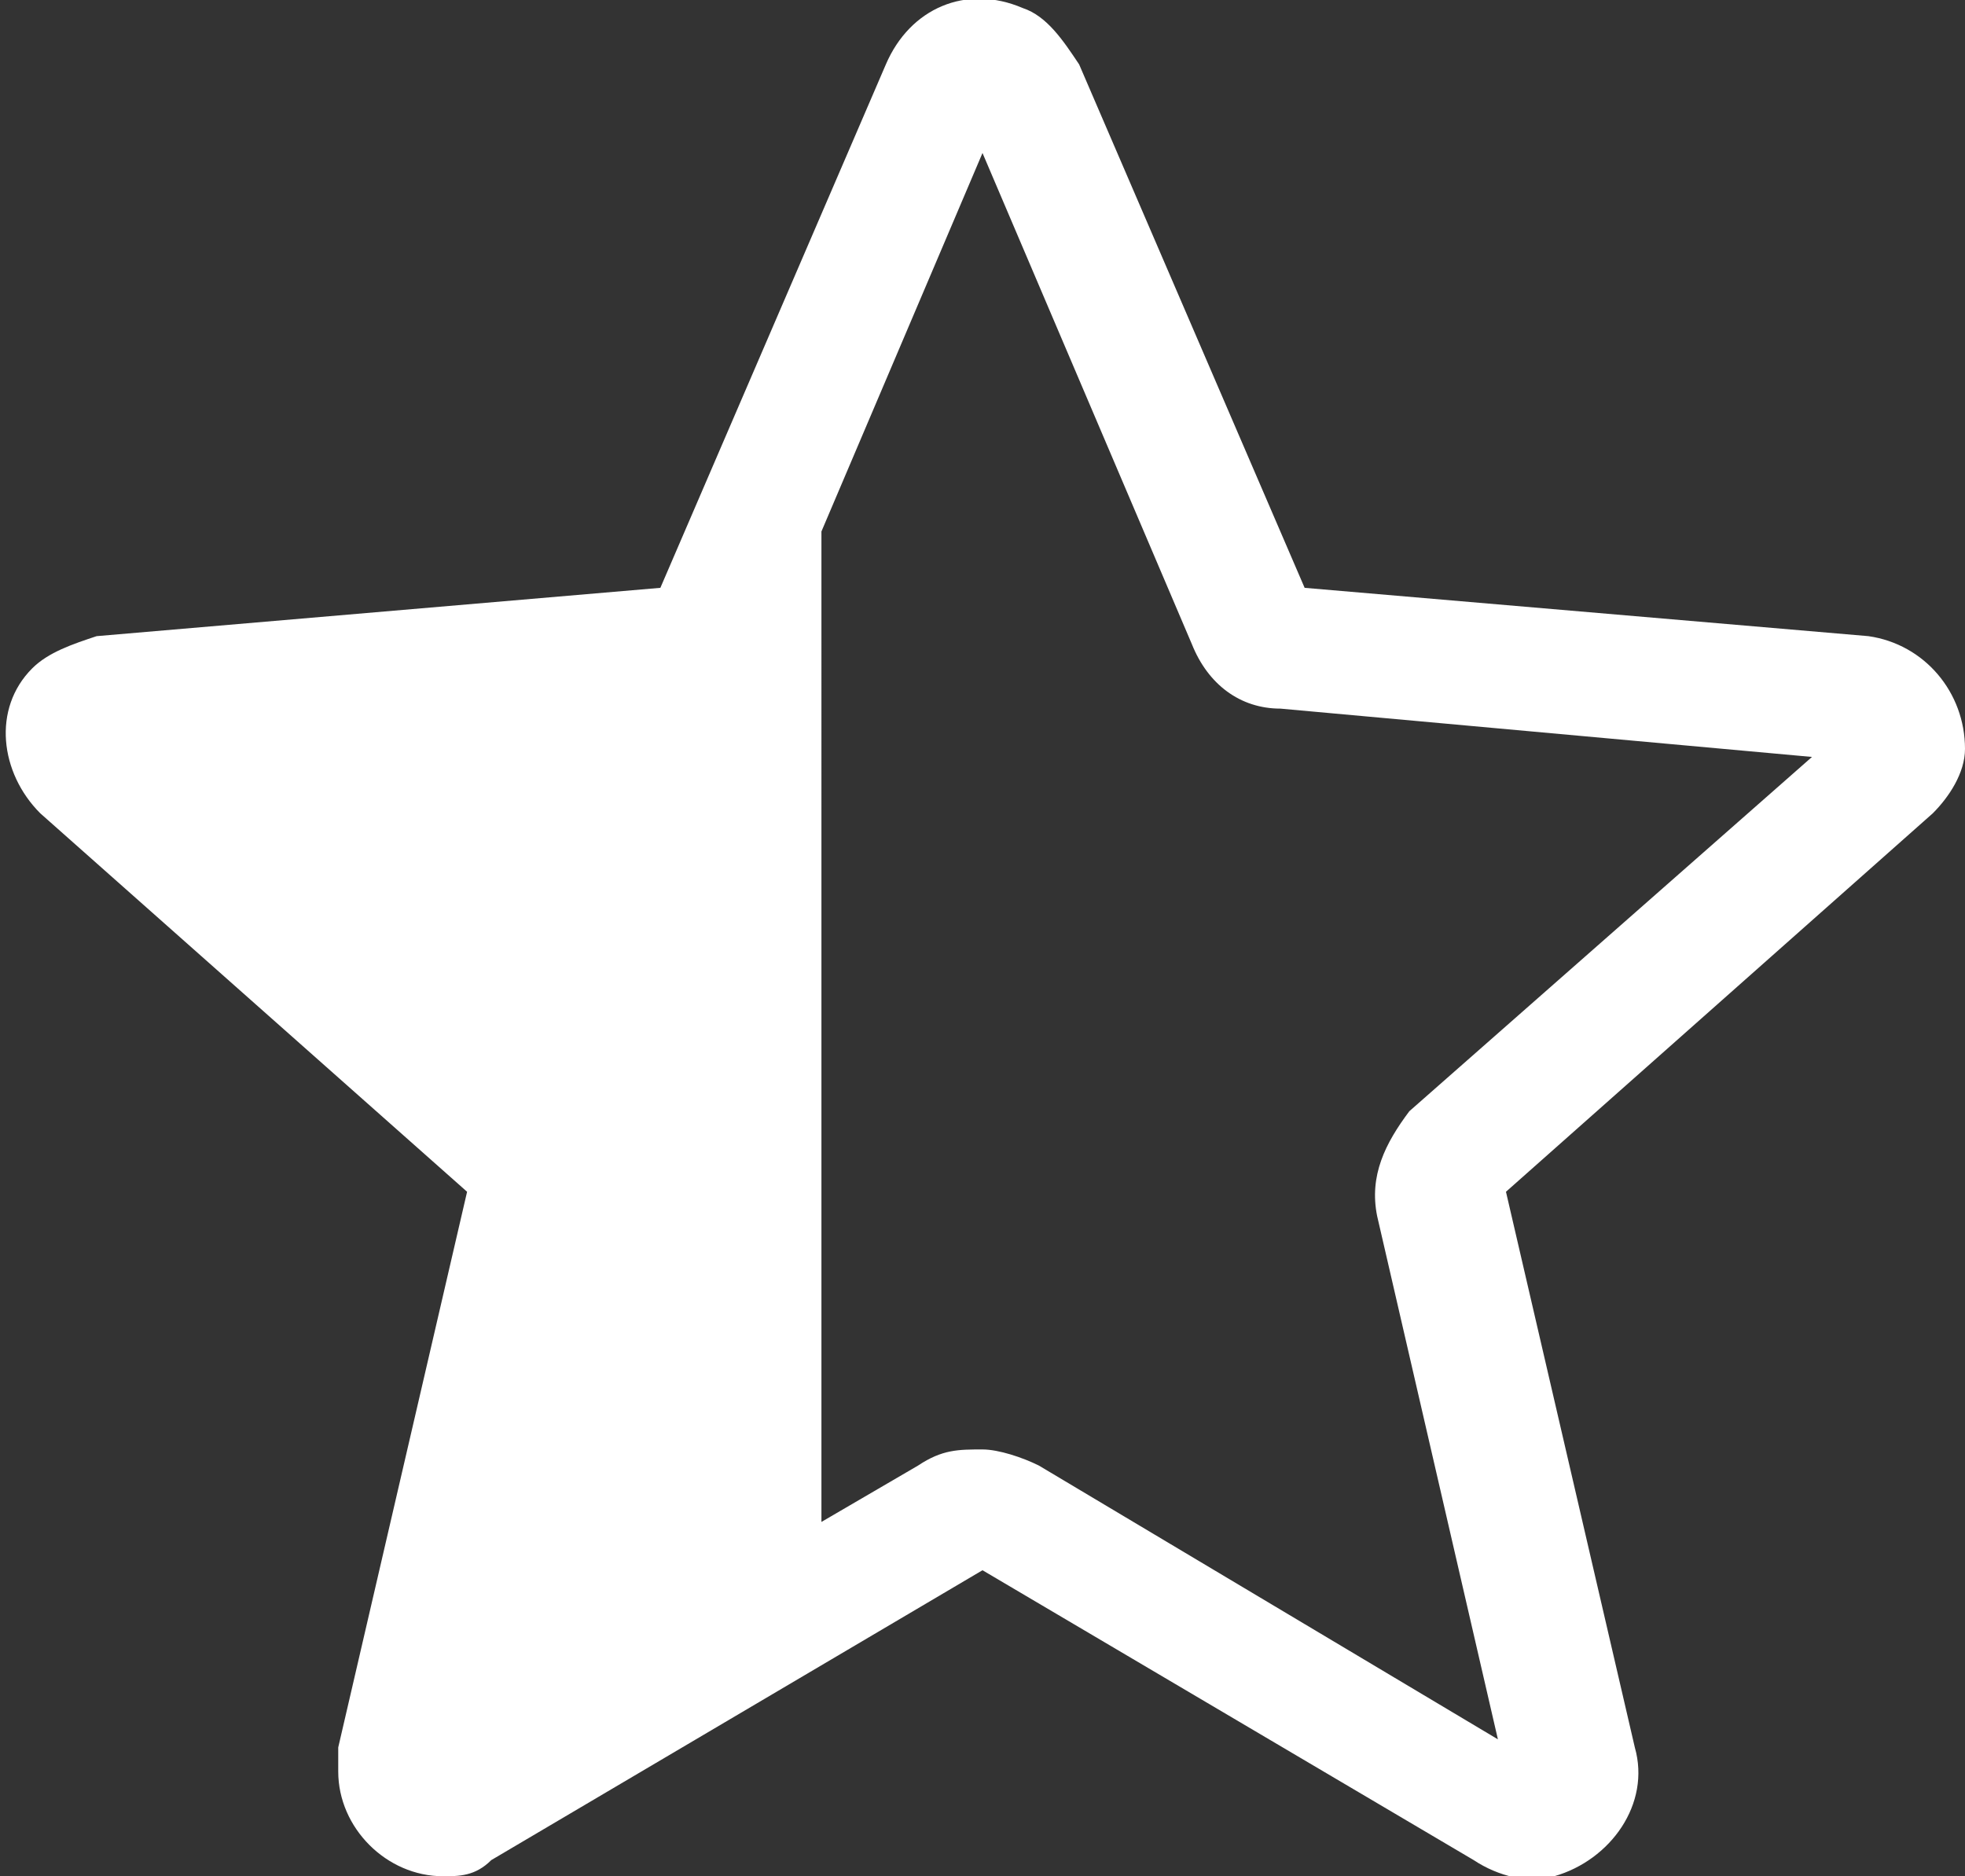 <?xml version="1.0" encoding="utf-8"?>
<!-- Generator: Adobe Illustrator 24.1.1, SVG Export Plug-In . SVG Version: 6.00 Build 0)  -->
<svg version="1.1" id="Warstwa_1" xmlns="http://www.w3.org/2000/svg" xmlns:xlink="http://www.w3.org/1999/xlink" x="0px" y="0px"
	 viewBox="0 0 24.4 23.3" style="enable-background:new 0 0 24.4 23.3;" xml:space="preserve">
<rect x="0" y="0" width="24.4" height="23.3" fill="#333333" stroke="none"/>
<style type="text/css">
	.st0{fill:#FFFFFF;}
</style>
<path class="st0" d="M24.4,9.3c0-0.7-0.5-1.3-1.2-1.4l-7-0.6l-2.8-6.5c-0.2-0.3-0.4-0.6-0.7-0.7c-0.7-0.3-1.4,0-1.7,0.7L8.2,7.3
	l-7,0.6C0.9,8,0.6,8.1,0.4,8.3C-0.1,8.8,0,9.6,0.5,10.1l5.3,4.7l-1.6,6.9c0,0.1,0,0.2,0,0.3c0,0.7,0.6,1.3,1.3,1.3
	c0.2,0,0.4,0,0.6-0.2l6.1-3.6l6.1,3.6c0.3,0.2,0.7,0.3,1,0.2c0.7-0.2,1.2-0.9,1-1.6l-1.6-6.9l5.3-4.7C24.2,9.9,24.4,9.6,24.4,9.3z
	 M17.5,13.8c-0.3,0.4-0.5,0.8-0.4,1.3l1.5,6.5l-5.7-3.4c-0.2-0.1-0.5-0.2-0.7-0.2c-0.3,0-0.5,0-0.8,0.2l-1.2,0.7V6.6l2-4.7L14.8,8
	c0.2,0.5,0.6,0.8,1.1,0.8l6.6,0.6L17.5,13.8z"/>
</svg>

